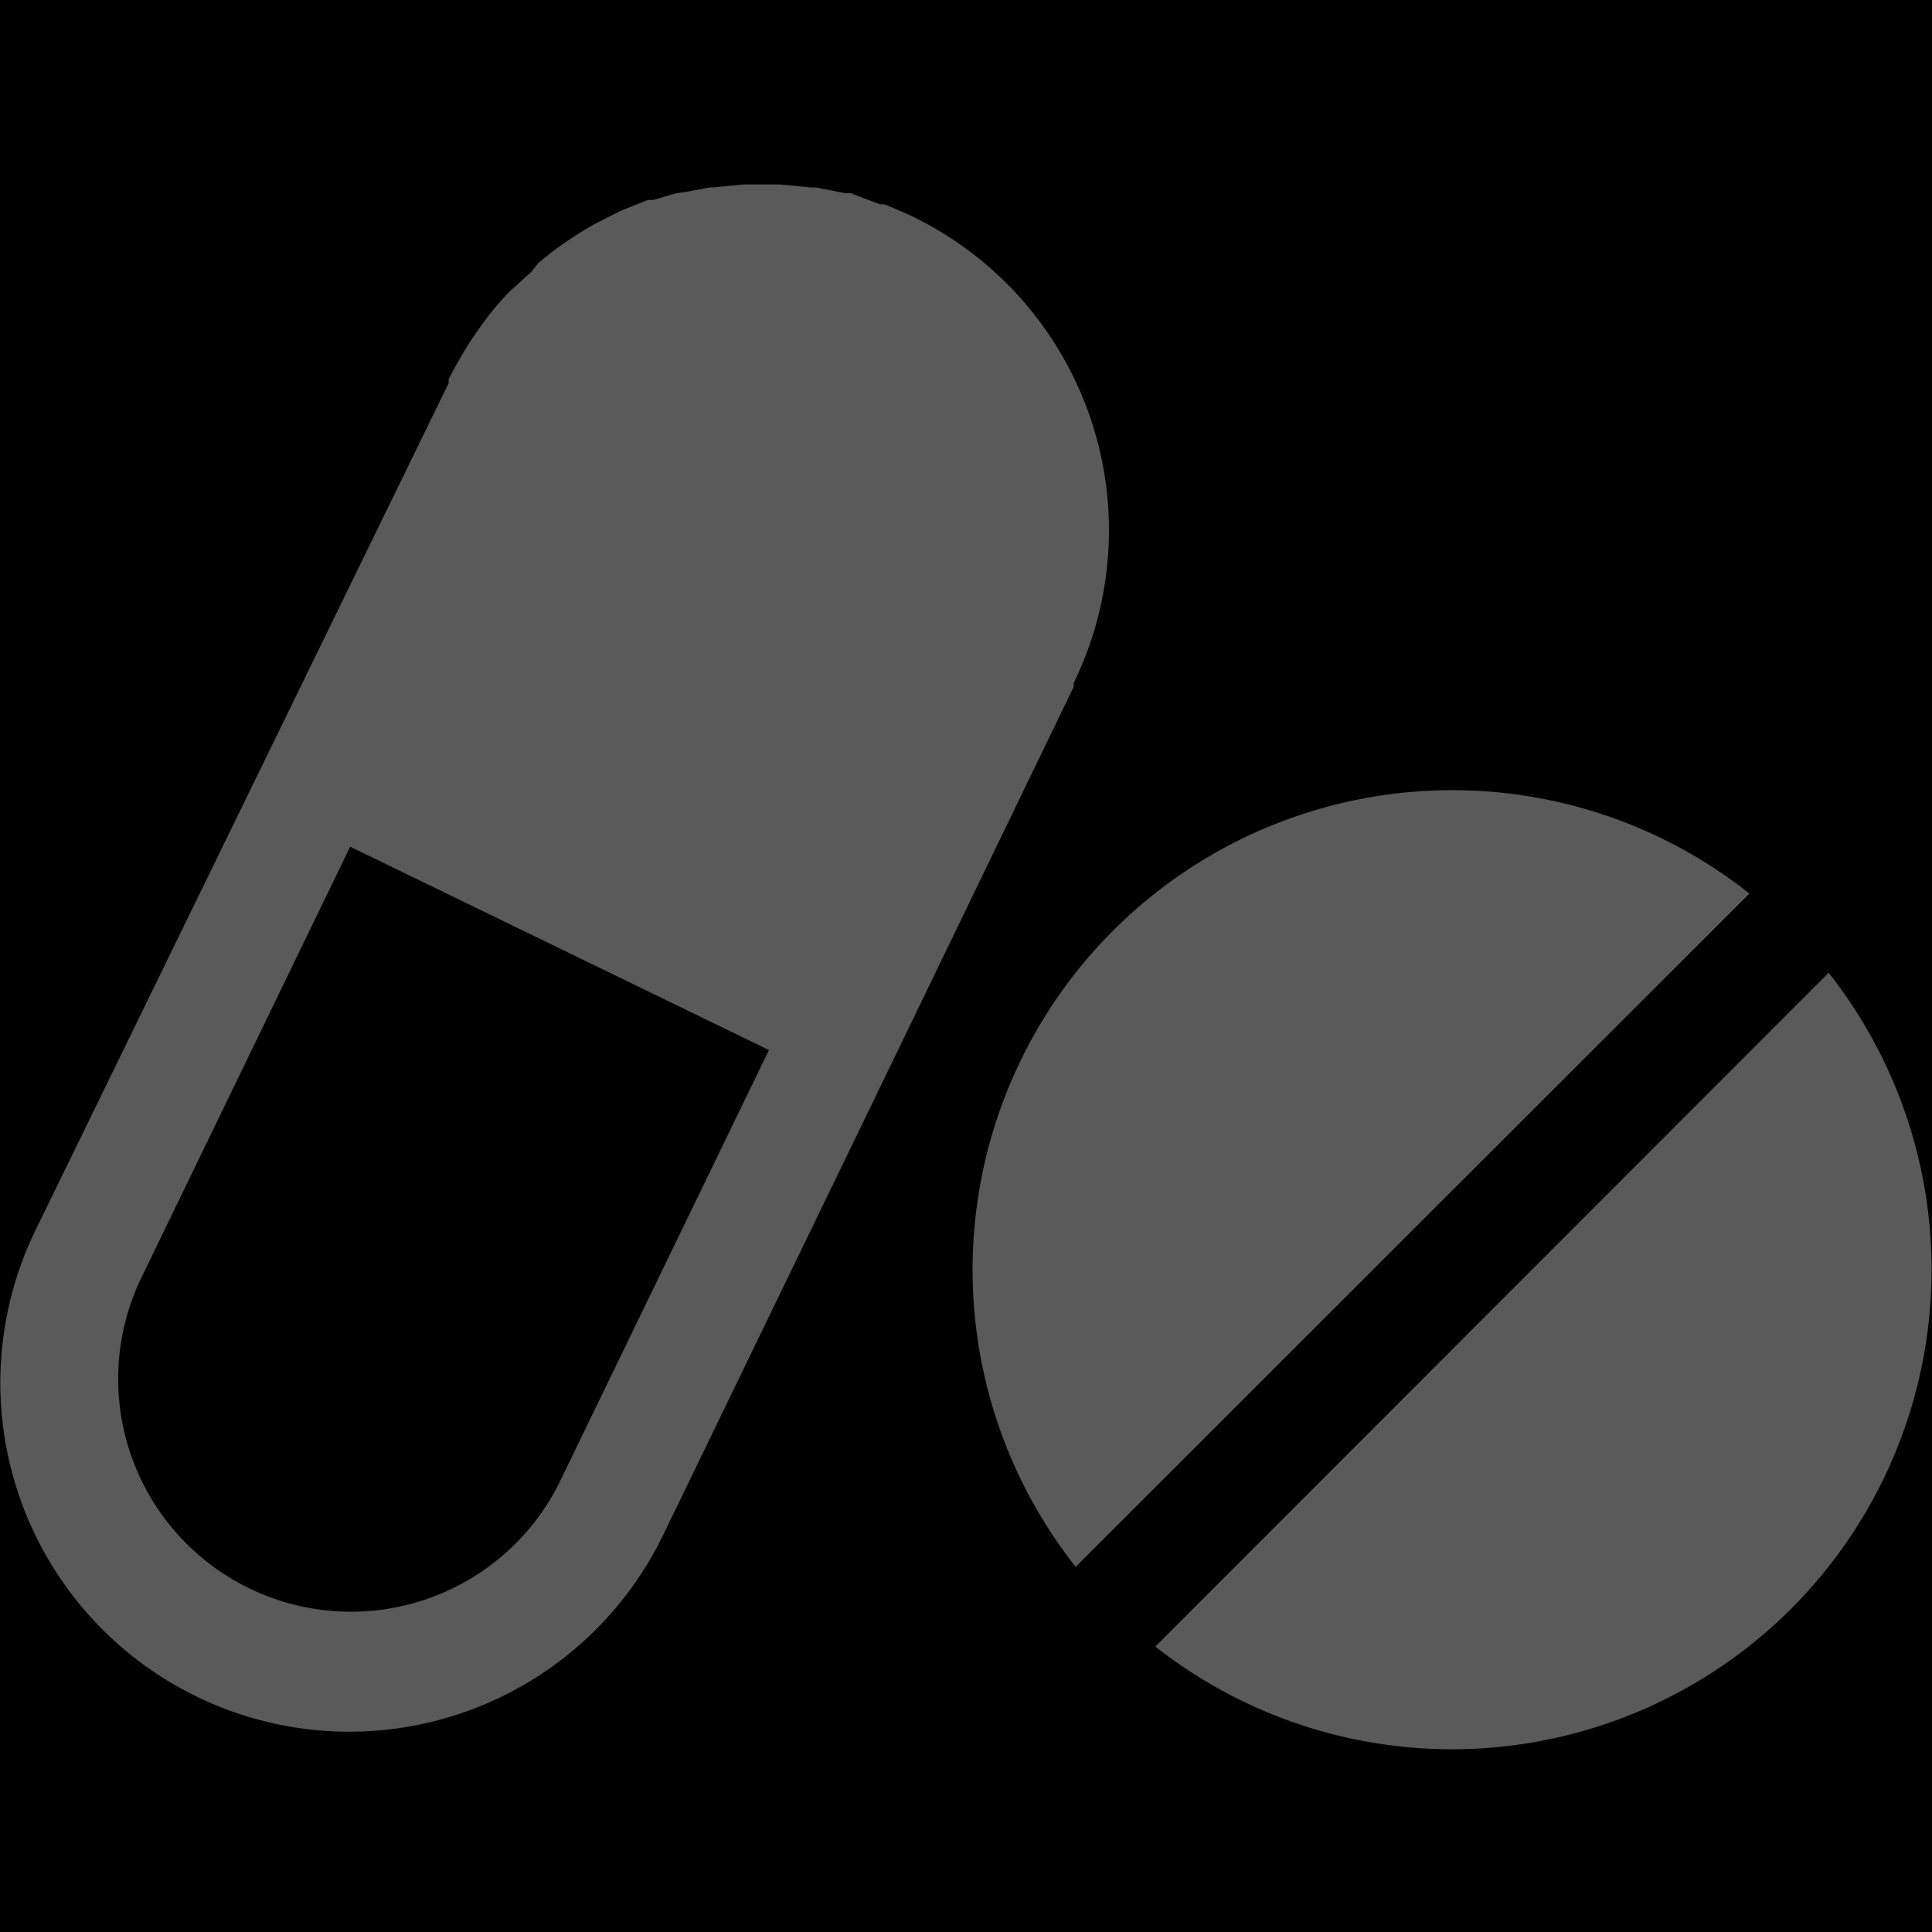 <svg id="_01" data-name="01" xmlns="http://www.w3.org/2000/svg" viewBox="0 0 40 40"><defs><style>.cls-2{fill:#5a5a5a;}</style></defs><title>Artboard 97</title><rect class="cls-1" width="40" height="40"/><path class="cls-2" d="M22.23,14.22h0l0-.08A7.22,7.22,0,0,0,18.93,4.5c-.21-.1-.42-.19-.62-.27l-.09,0L17.61,4,17.5,4l-.61-.12h-.11l-.62-.06h-.78l-.61.06H14.7l-.54.1L14,4l-.47.14-.12,0-.57.23-.14.07-.43.22-.15.09c-.18.11-.35.22-.52.34l0,0c-.16.11-.31.24-.46.36L11,5.63,10.59,6l-.1.1c-.14.15-.28.31-.41.48L10,6.69c-.1.14-.2.28-.29.42l-.1.16c-.11.19-.22.38-.32.58l0,.08h0L.73,25.48a7.22,7.22,0,1,0,13,6.3l4.36-9h0ZM11.56,30.74a4.82,4.82,0,0,1-8.67-4.21l4.36-9,8.67,4.21Z"/><path class="cls-2" d="M30.07,16.36a9.93,9.93,0,0,0-7.8,16.08L36.22,18.5A9.9,9.9,0,0,0,30.07,16.36Z"/><path class="cls-2" d="M37.86,20.14,23.92,34.09A9.93,9.93,0,0,0,37.86,20.14Z"/></svg>